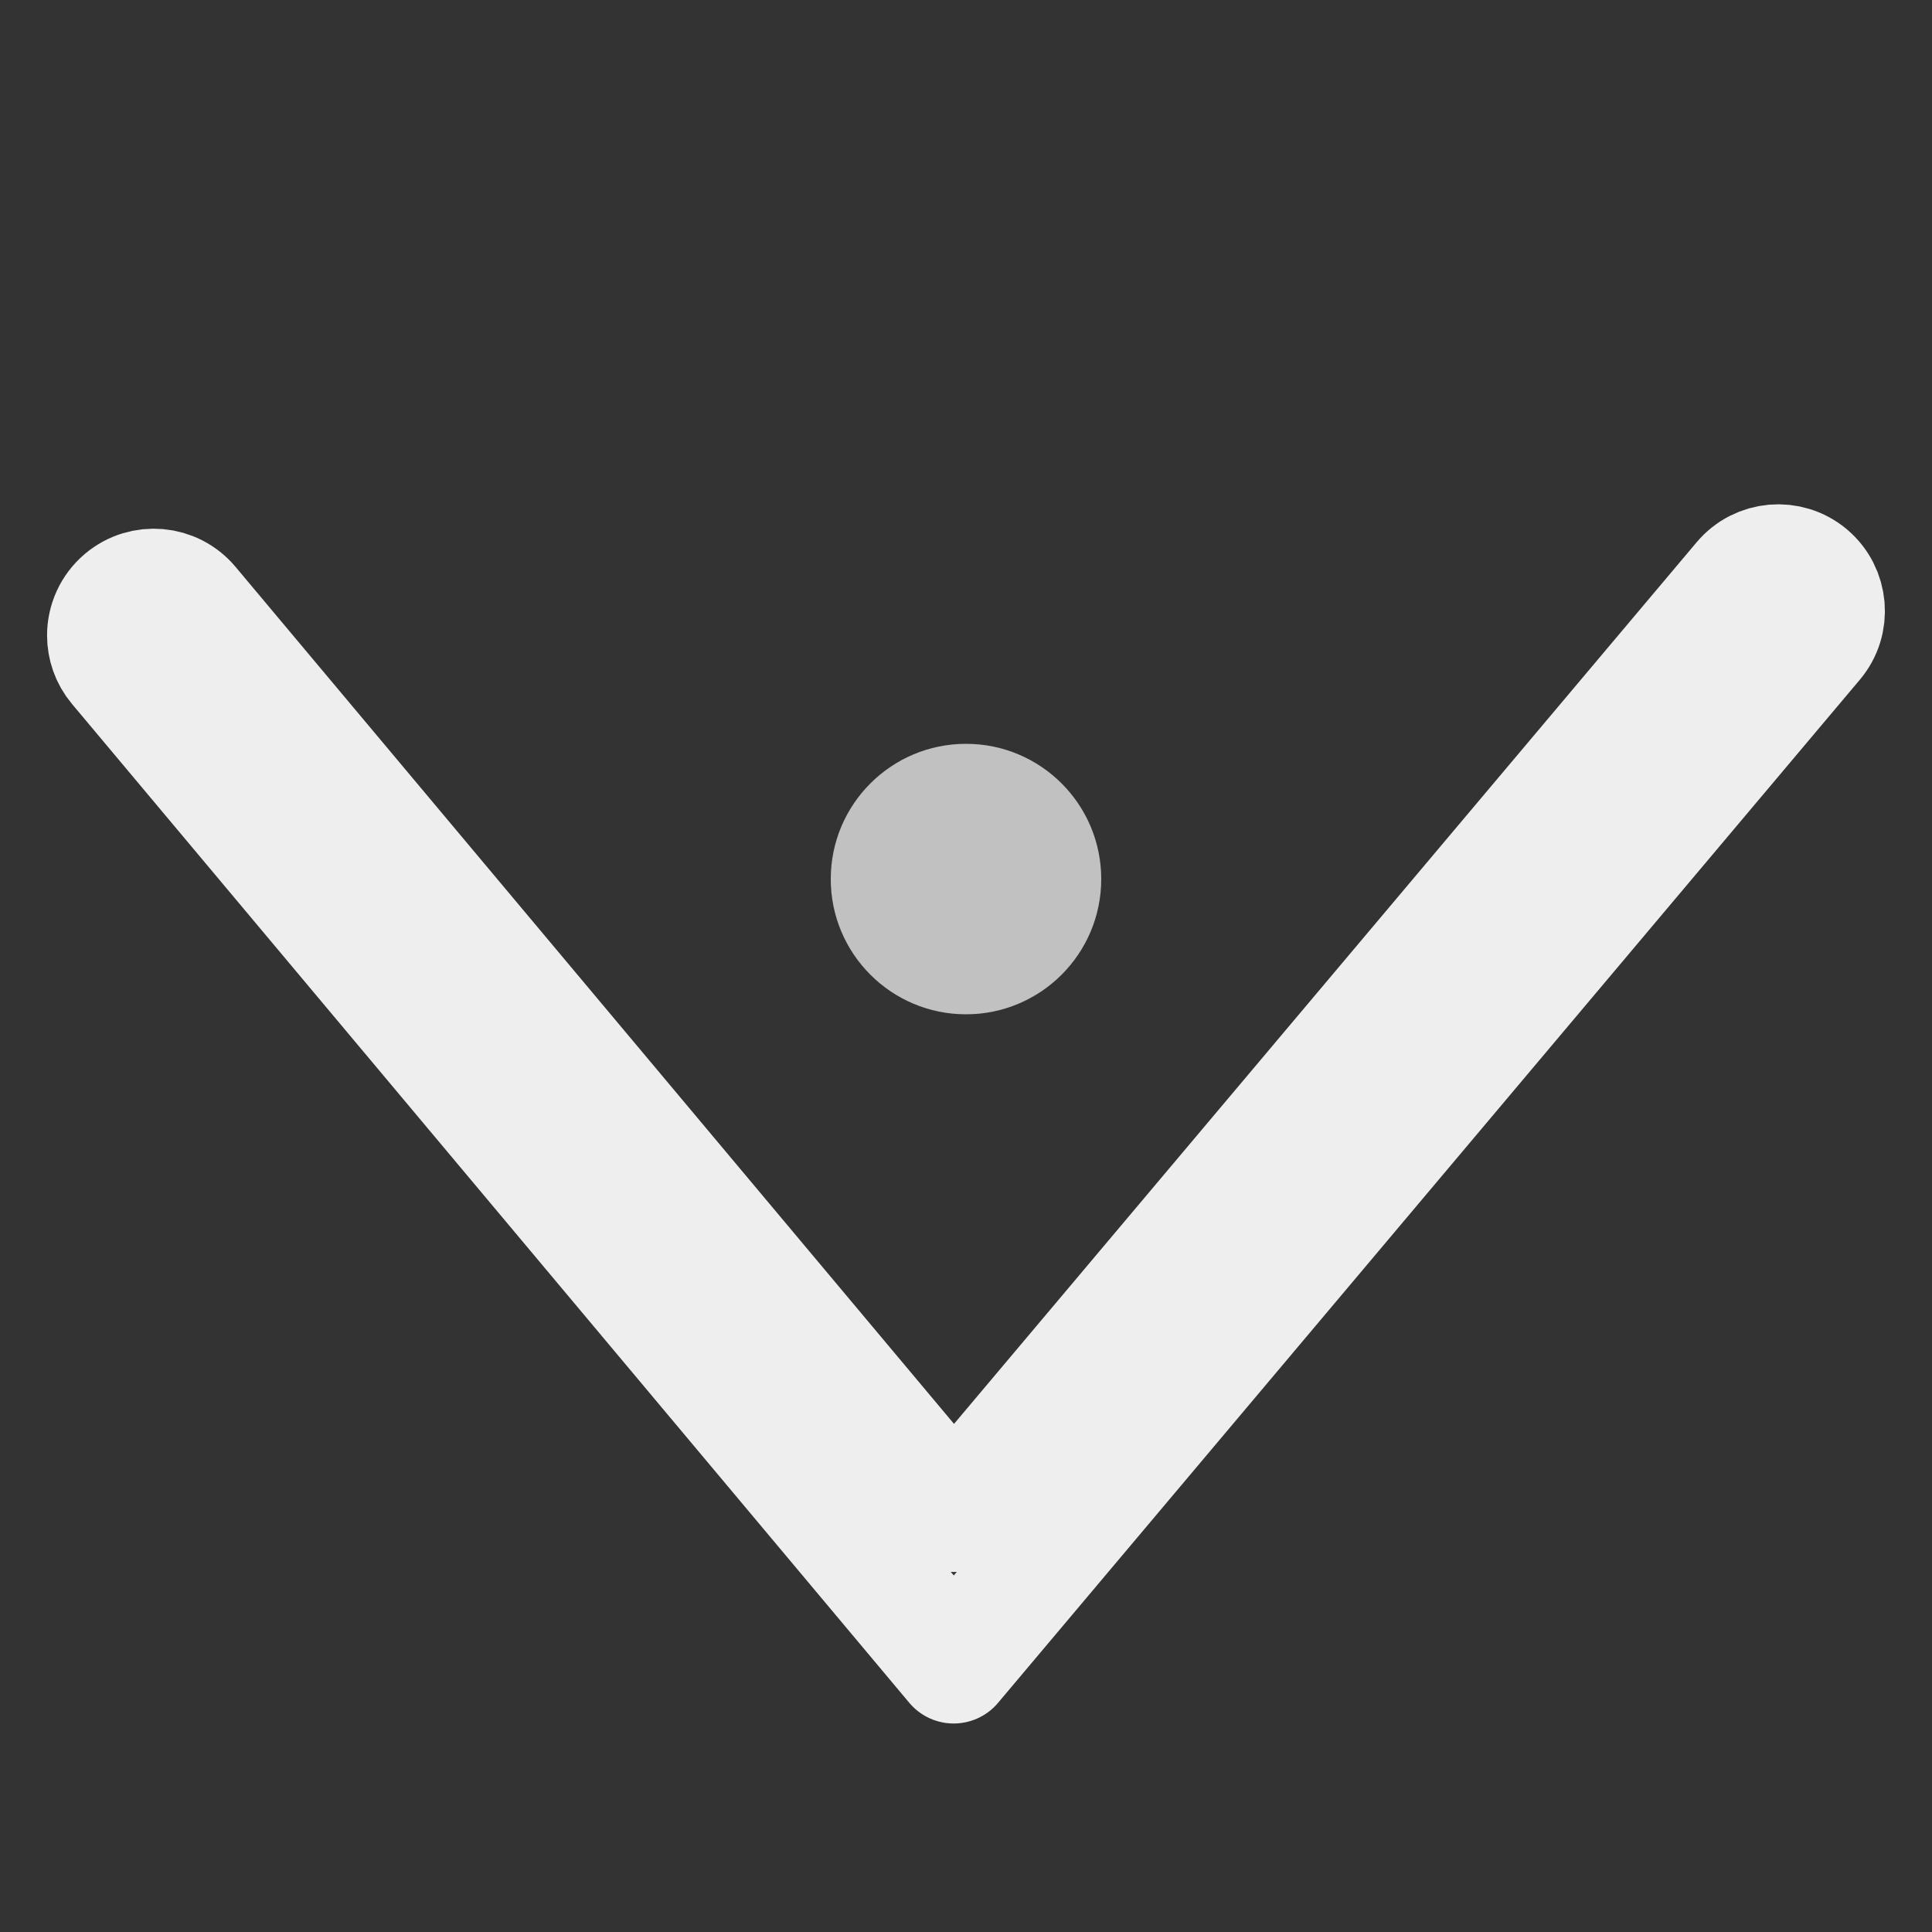 <svg xmlns="http://www.w3.org/2000/svg" x="0px" y="0px" viewBox="0 0 50 50">
    <rect x="0" y="0" width="50" height="50" fill="#333333" stroke="none"/>
    <g fill="none" transform="rotate(90 25 25)">
        <path
            stroke="#eeeeee"
            stroke-width="3"
            stroke-linecap="round"
            stroke-linejoin="round"
            d="M16.444,47.282c-0.36,0-0.718-0.154-0.967-0.451c-0.447-0.534
		    -0.377-1.33,0.157-1.777l23.548-19.741 L15,4.944c-0.533-0.449
		    -0.601-1.245-0.152-1.777c0.45-0.533,1.247-0.6,1.777-0.152l26.479,
		    22.304l-25.85,21.669C17.018,47.186,16.73,47.282,16.444,47.282z"/>
        <circle
            fill="#c1c1c1"
            cx="22.75"
            cy="25"
            r="3.5"/>
    </g>
</svg>
